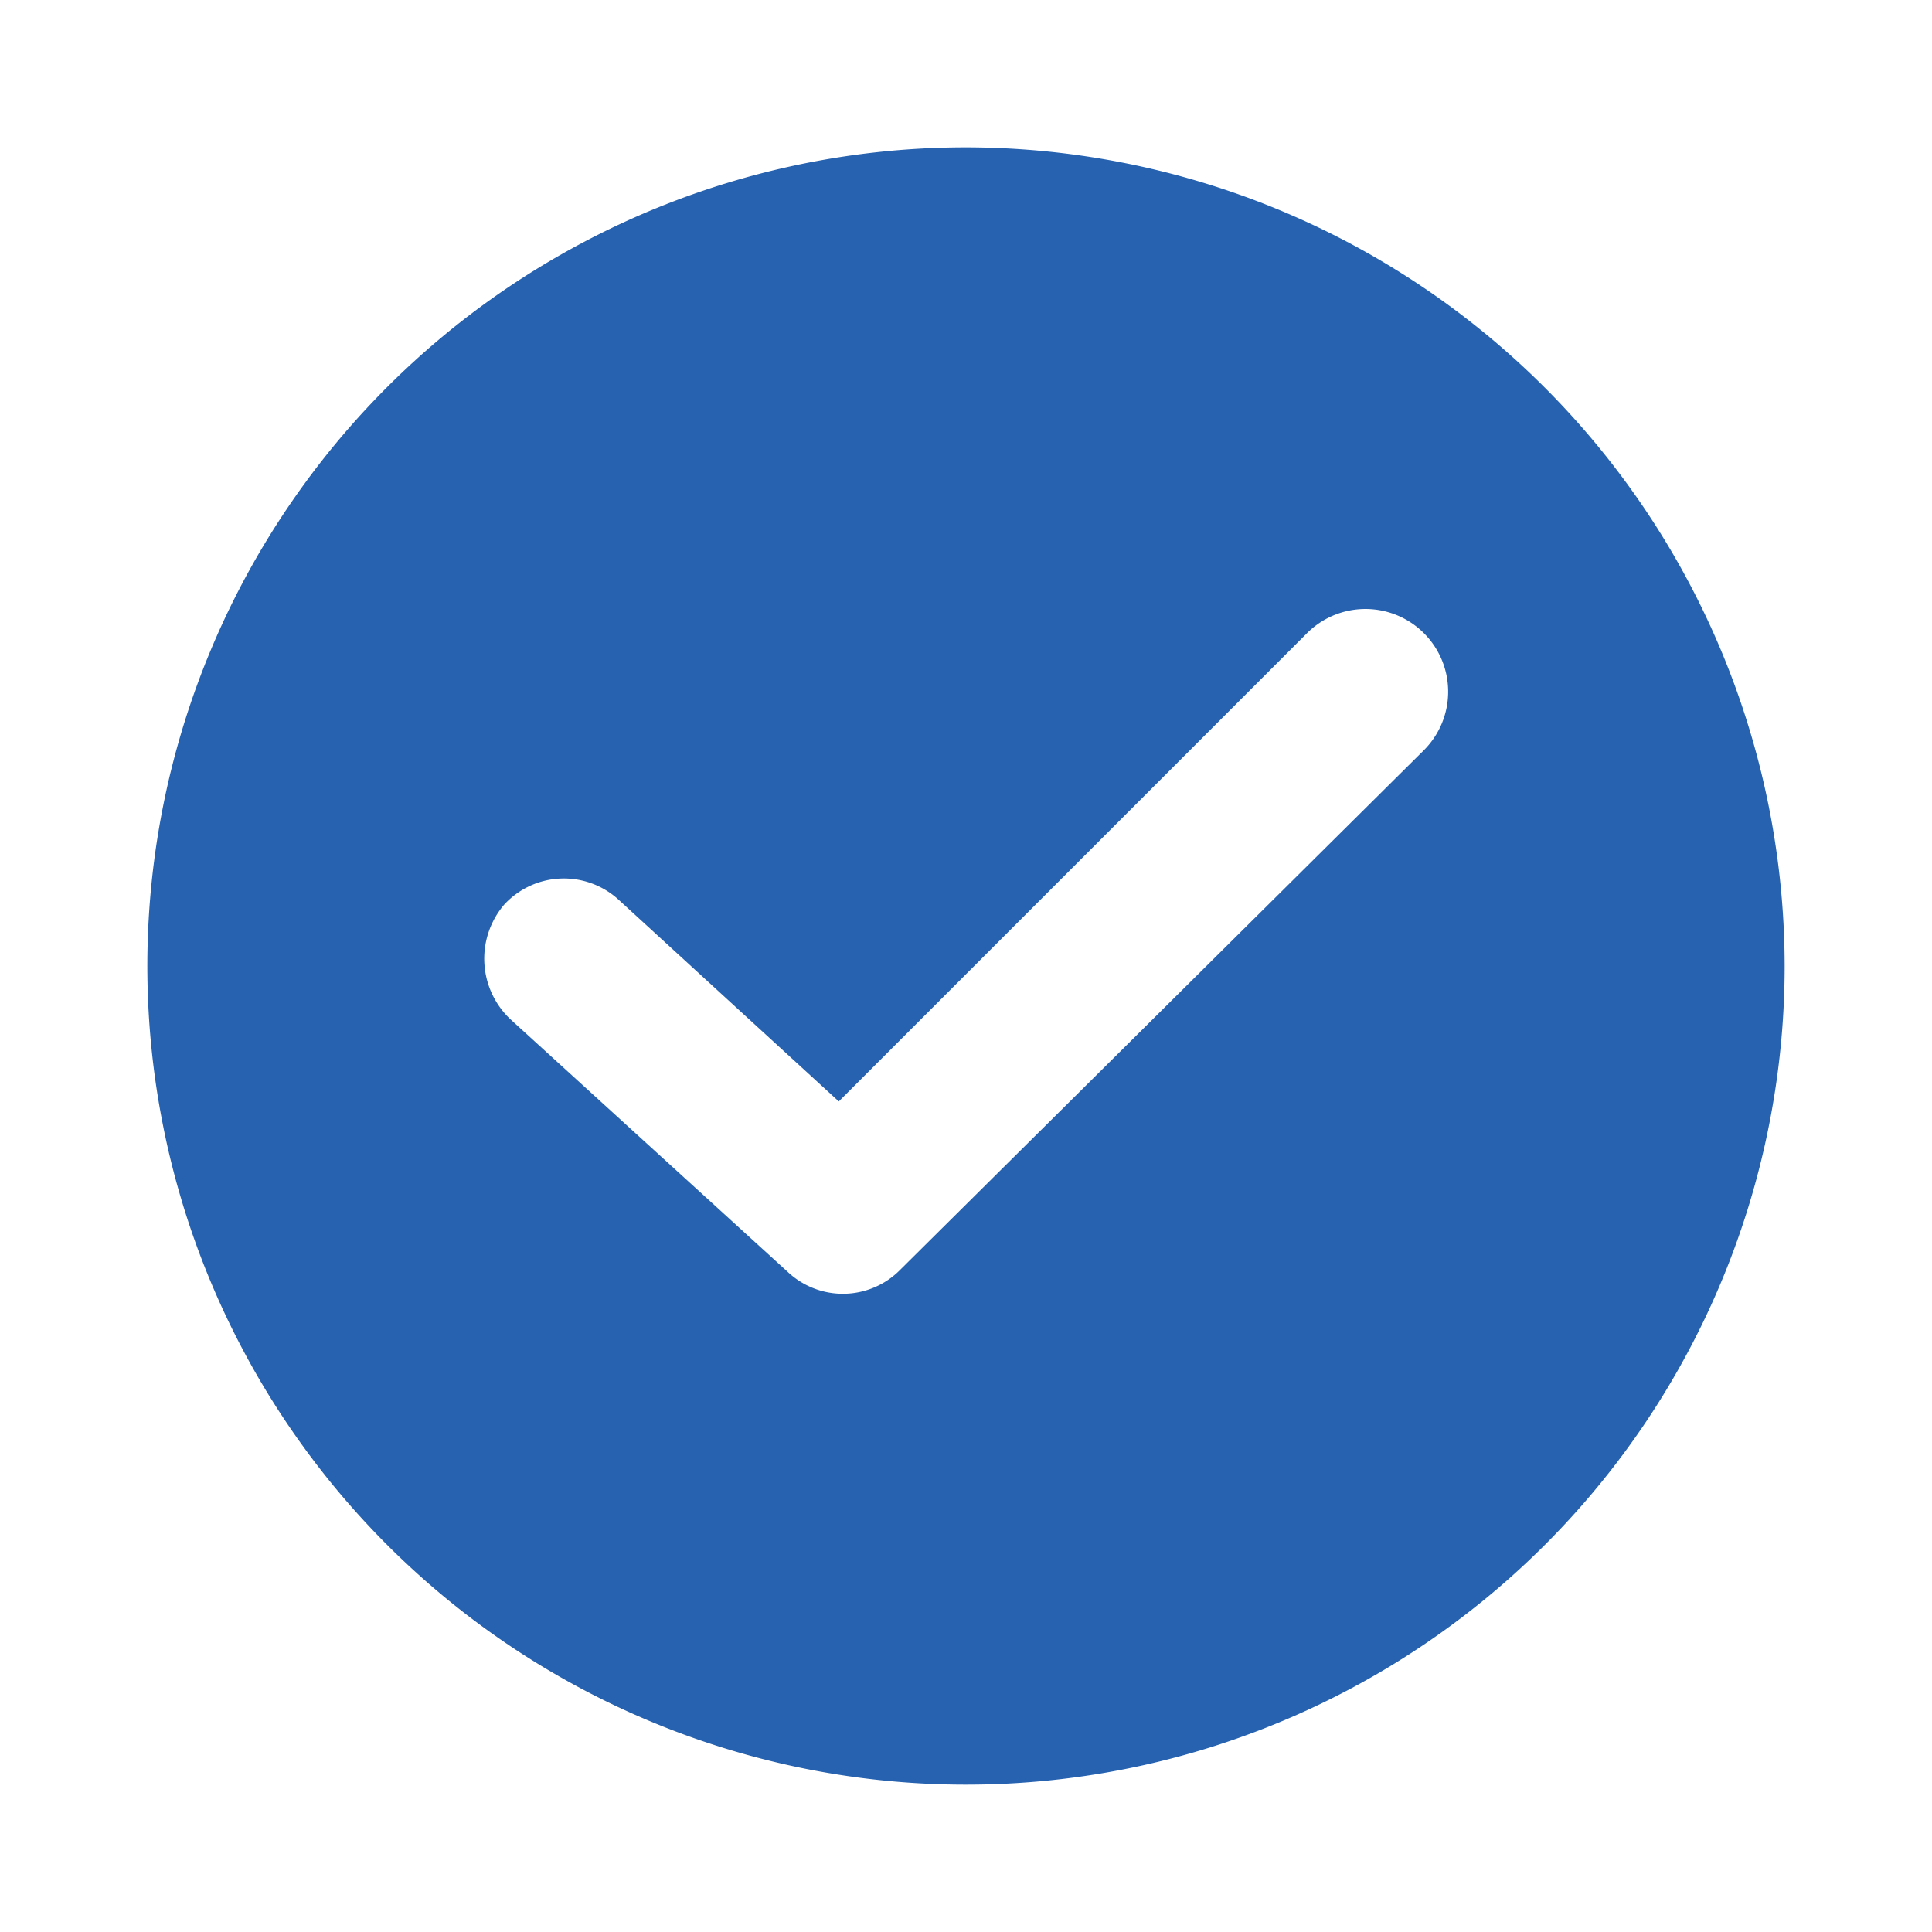 <svg xmlns="http://www.w3.org/2000/svg" xmlns:xlink="http://www.w3.org/1999/xlink" width="118" height="118" viewBox="0 0 118 118">
  <defs>
    <filter id="Path_174" x="0" y="0" width="118" height="118" filterUnits="userSpaceOnUse">
      <feOffset dy="3" input="SourceAlpha"/>
      <feGaussianBlur stdDeviation="3" result="blur"/>
      <feFlood flood-opacity="0.302"/>
      <feComposite operator="in" in2="blur"/>
      <feComposite in="SourceGraphic"/>
    </filter>
  </defs>
  <g id="Group_79" data-name="Group 79" transform="translate(9 6)">
    <g transform="matrix(1, 0, 0, 1, -9, -6)" filter="url(#Path_174)">
      <path id="Path_174-2" data-name="Path 174" d="M50,0a50,50,0,1,0,50,50A50.058,50.058,0,0,0,50,0ZM77.945,36.842,45.99,68.546a4.917,4.917,0,0,1-6.892.125L22.18,53.258a5.082,5.082,0,0,1-.376-7.018,4.958,4.958,0,0,1,7.018-.251L42.231,58.271,70.8,29.7a5.051,5.051,0,1,1,7.143,7.143Z" transform="translate(9 6)" fill="#2662b0"/>
    </g>
  </g>
</svg>
